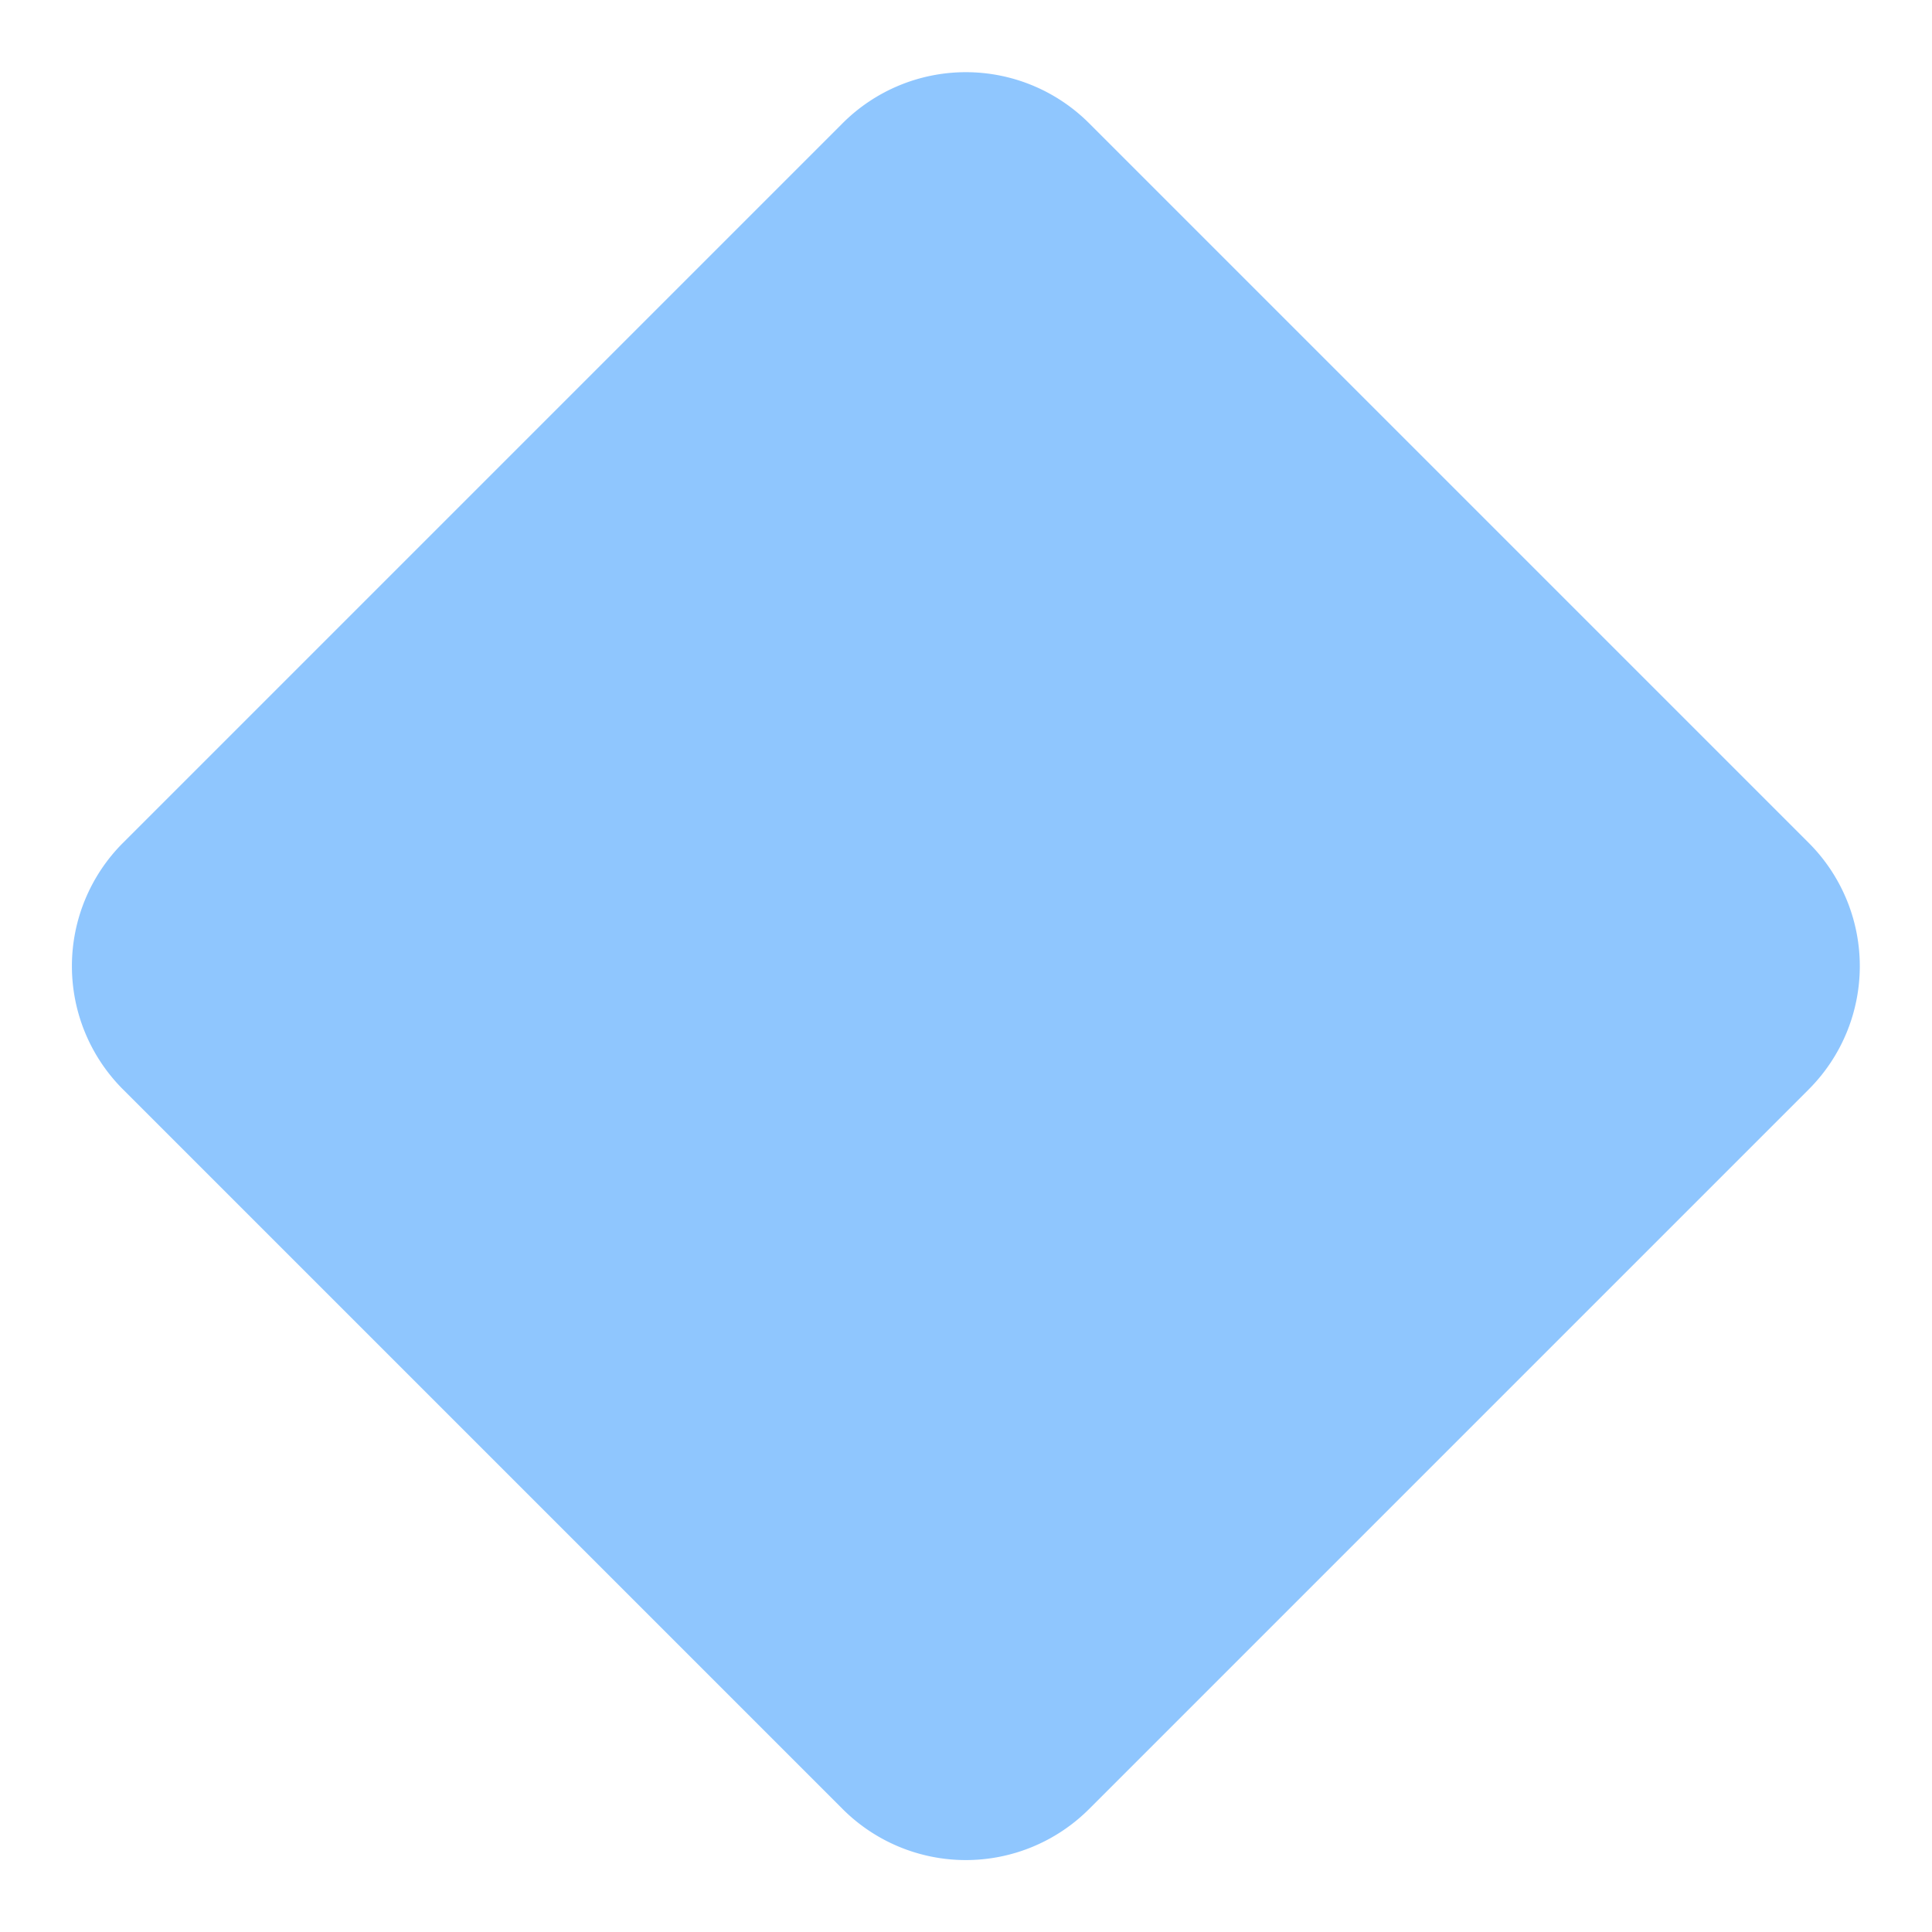 <?xml version="1.0" encoding="UTF-8"?>
<svg version="1.1" viewBox="0 0 10 10" xmlns="http://www.w3.org/2000/svg">
<path transform="rotate(45)" d="m4.437-3.535h5.268a0.902 0.902 45 0 1 0.902 0.902v5.268a0.902 0.902 135 0 1-0.902 0.902h-5.268a0.902 0.902 45 0 1-0.902-0.902v-5.268a0.902 0.902 135 0 1 0.902-0.902z" fill="#208dfd" fill-opacity=".502" stroke-linejoin="round" stroke-miterlimit="4.6" stroke-width=".81"/>
</svg>
